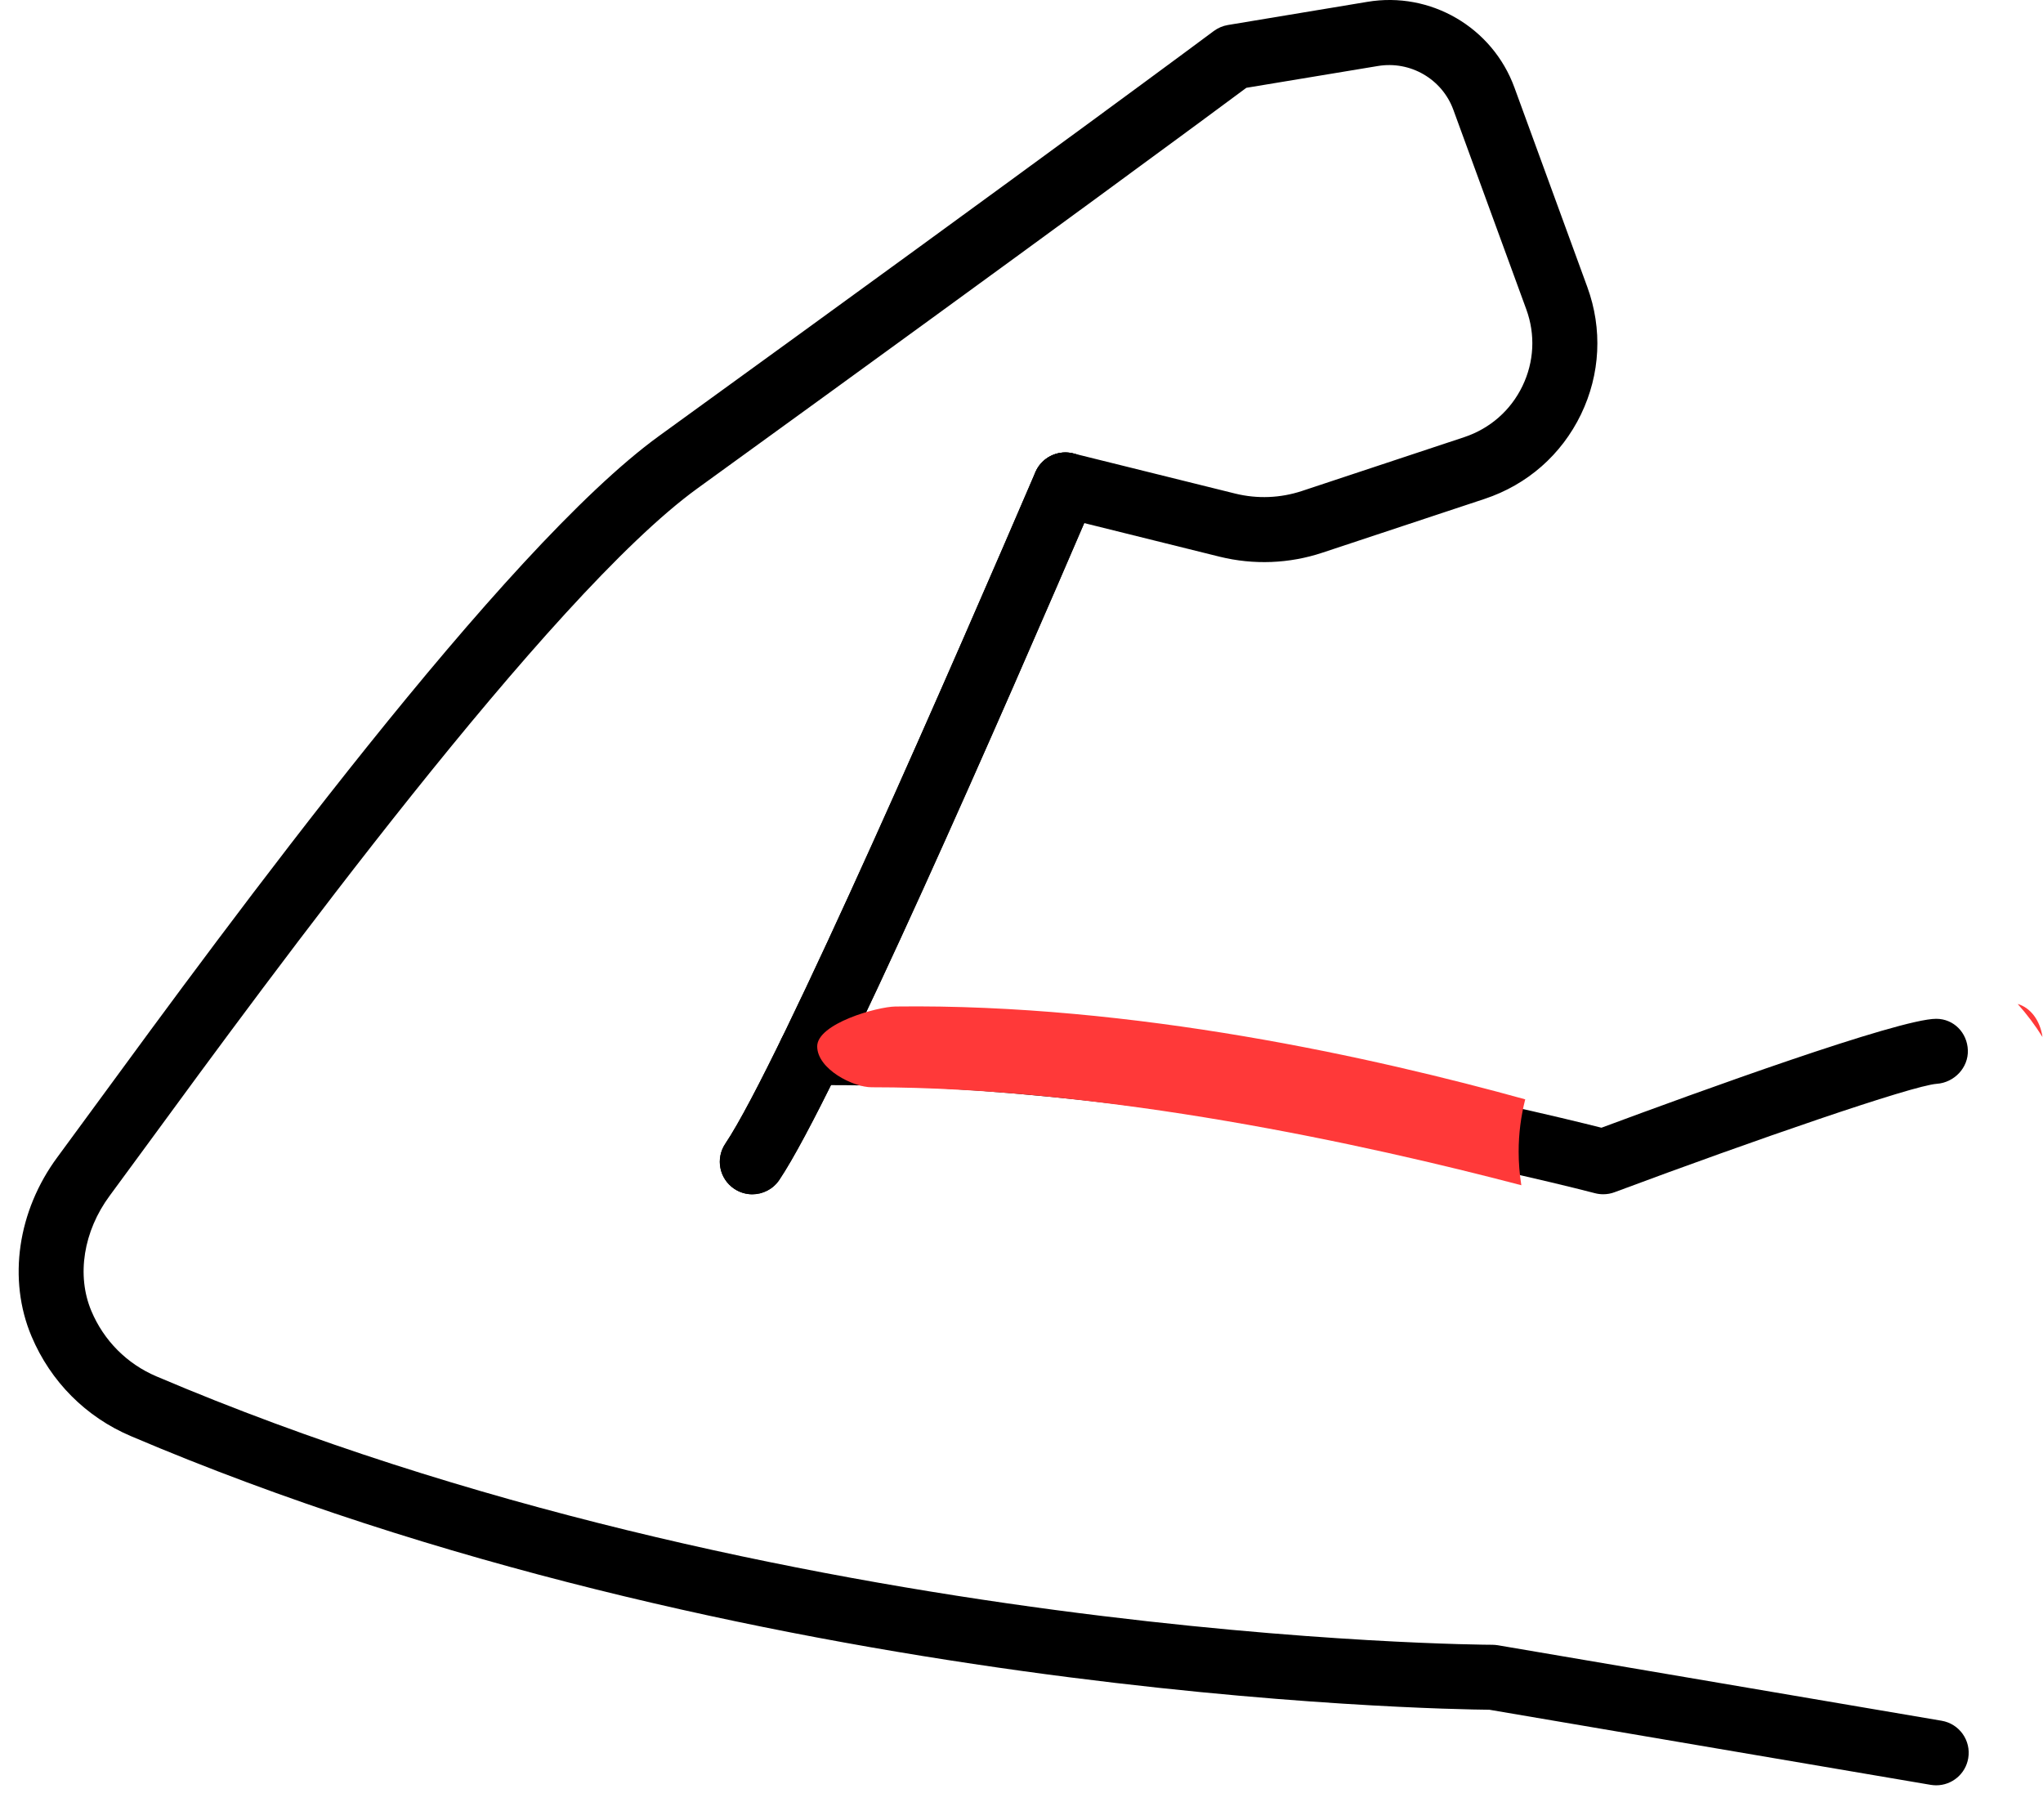 <svg width="55" height="49" viewBox="0 0 55 49" fill="none" xmlns="http://www.w3.org/2000/svg">
<path d="M52.126 48.06C52.545 48.06 52.915 47.758 52.987 47.332C53.069 46.855 52.748 46.403 52.271 46.322L40.32 44.289C40.271 44.282 40.222 44.277 40.173 44.277C39.983 44.277 20.983 44.189 4.212 37.052C3.418 36.715 2.796 36.09 2.46 35.292C2.056 34.333 2.246 33.143 2.954 32.187C3.222 31.826 3.562 31.362 3.962 30.815C7.198 26.394 14.776 16.044 18.775 13.148C28.389 6.189 32.68 3.013 33.553 2.364L37.094 1.777C37.968 1.631 38.824 2.128 39.126 2.956L41.09 8.328C41.338 9.008 41.301 9.741 40.986 10.393C40.669 11.05 40.111 11.538 39.416 11.769L35.05 13.217C34.469 13.409 33.849 13.434 33.253 13.287L28.89 12.205C28.425 12.09 27.947 12.374 27.83 12.843C27.714 13.312 28 13.787 28.469 13.903L32.833 14.986C33.749 15.212 34.707 15.175 35.601 14.878L39.968 13.43C41.116 13.049 42.037 12.241 42.562 11.155C43.084 10.073 43.145 8.856 42.733 7.728L40.77 2.356C40.179 0.737 38.514 -0.238 36.808 0.05L33.058 0.673C32.92 0.696 32.79 0.751 32.678 0.834C32.638 0.864 28.571 3.897 17.749 11.731C13.527 14.788 6.113 24.915 2.55 29.781C2.152 30.324 1.814 30.787 1.549 31.145C0.473 32.596 0.204 34.445 0.848 35.972C1.362 37.192 2.313 38.148 3.528 38.662C20.086 45.709 38.742 46.014 40.096 46.026L51.978 48.048C52.028 48.056 52.077 48.06 52.126 48.06Z" fill="black"/>
<path d="M20.252 32.15C20.534 32.15 20.811 32.014 20.98 31.762C22.466 29.548 26.946 19.307 29.483 13.399C29.674 12.956 29.469 12.441 29.025 12.25C28.582 12.061 28.067 12.265 27.875 12.709C25.852 17.42 20.987 28.612 19.527 30.787C19.257 31.188 19.364 31.732 19.765 32.001C19.915 32.102 20.085 32.15 20.252 32.15Z" fill="black"/>
<path d="M43.161 32.149C43.265 32.149 43.369 32.131 43.467 32.094C47.218 30.694 51.487 29.22 52.14 29.176C52.61 29.143 52.993 28.743 52.977 28.272C52.961 27.8 52.597 27.426 52.125 27.426C51.119 27.426 45.68 29.404 43.113 30.358C41.274 29.894 30.908 27.372 21.819 27.465C21.336 27.469 20.948 27.865 20.952 28.348C20.957 28.829 21.348 29.215 21.827 29.215C21.83 29.215 21.832 29.215 21.835 29.215C31.386 29.101 42.825 32.09 42.94 32.121C43.013 32.14 43.087 32.149 43.161 32.149Z" fill="black"/>
<path d="M20.252 32.15C20.534 32.15 20.811 32.014 20.98 31.762C22.466 29.548 26.946 19.307 29.483 13.399C29.674 12.956 29.469 12.441 29.025 12.25C28.582 12.061 28.067 12.265 27.875 12.709C25.852 17.42 20.987 28.612 19.527 30.787C19.257 31.188 19.364 31.732 19.765 32.001C19.915 32.102 20.085 32.15 20.252 32.15Z" fill="black"/>
<path fill-rule="evenodd" clip-rule="evenodd" d="M40.884 31.002C40.884 31.309 40.909 31.61 40.956 31.906C36.792 30.814 29.784 29.268 23.463 29.269C23.465 29.269 23.336 29.27 23.203 29.271L23.198 29.271C23.055 29.272 22.908 29.273 22.91 29.273C23.094 29.27 23.278 29.269 23.463 29.269C22.969 29.269 22.004 28.782 22 28.171C21.996 27.558 23.612 27.1 24.11 27.095C30.541 27.013 37.019 28.477 41.061 29.594C40.945 30.047 40.884 30.519 40.884 31.002ZM54.986 27.916C54.925 27.474 54.665 27.125 54.319 27.027C54.568 27.306 54.791 27.603 54.986 27.916Z" fill="#FF3939"/>
</svg>
